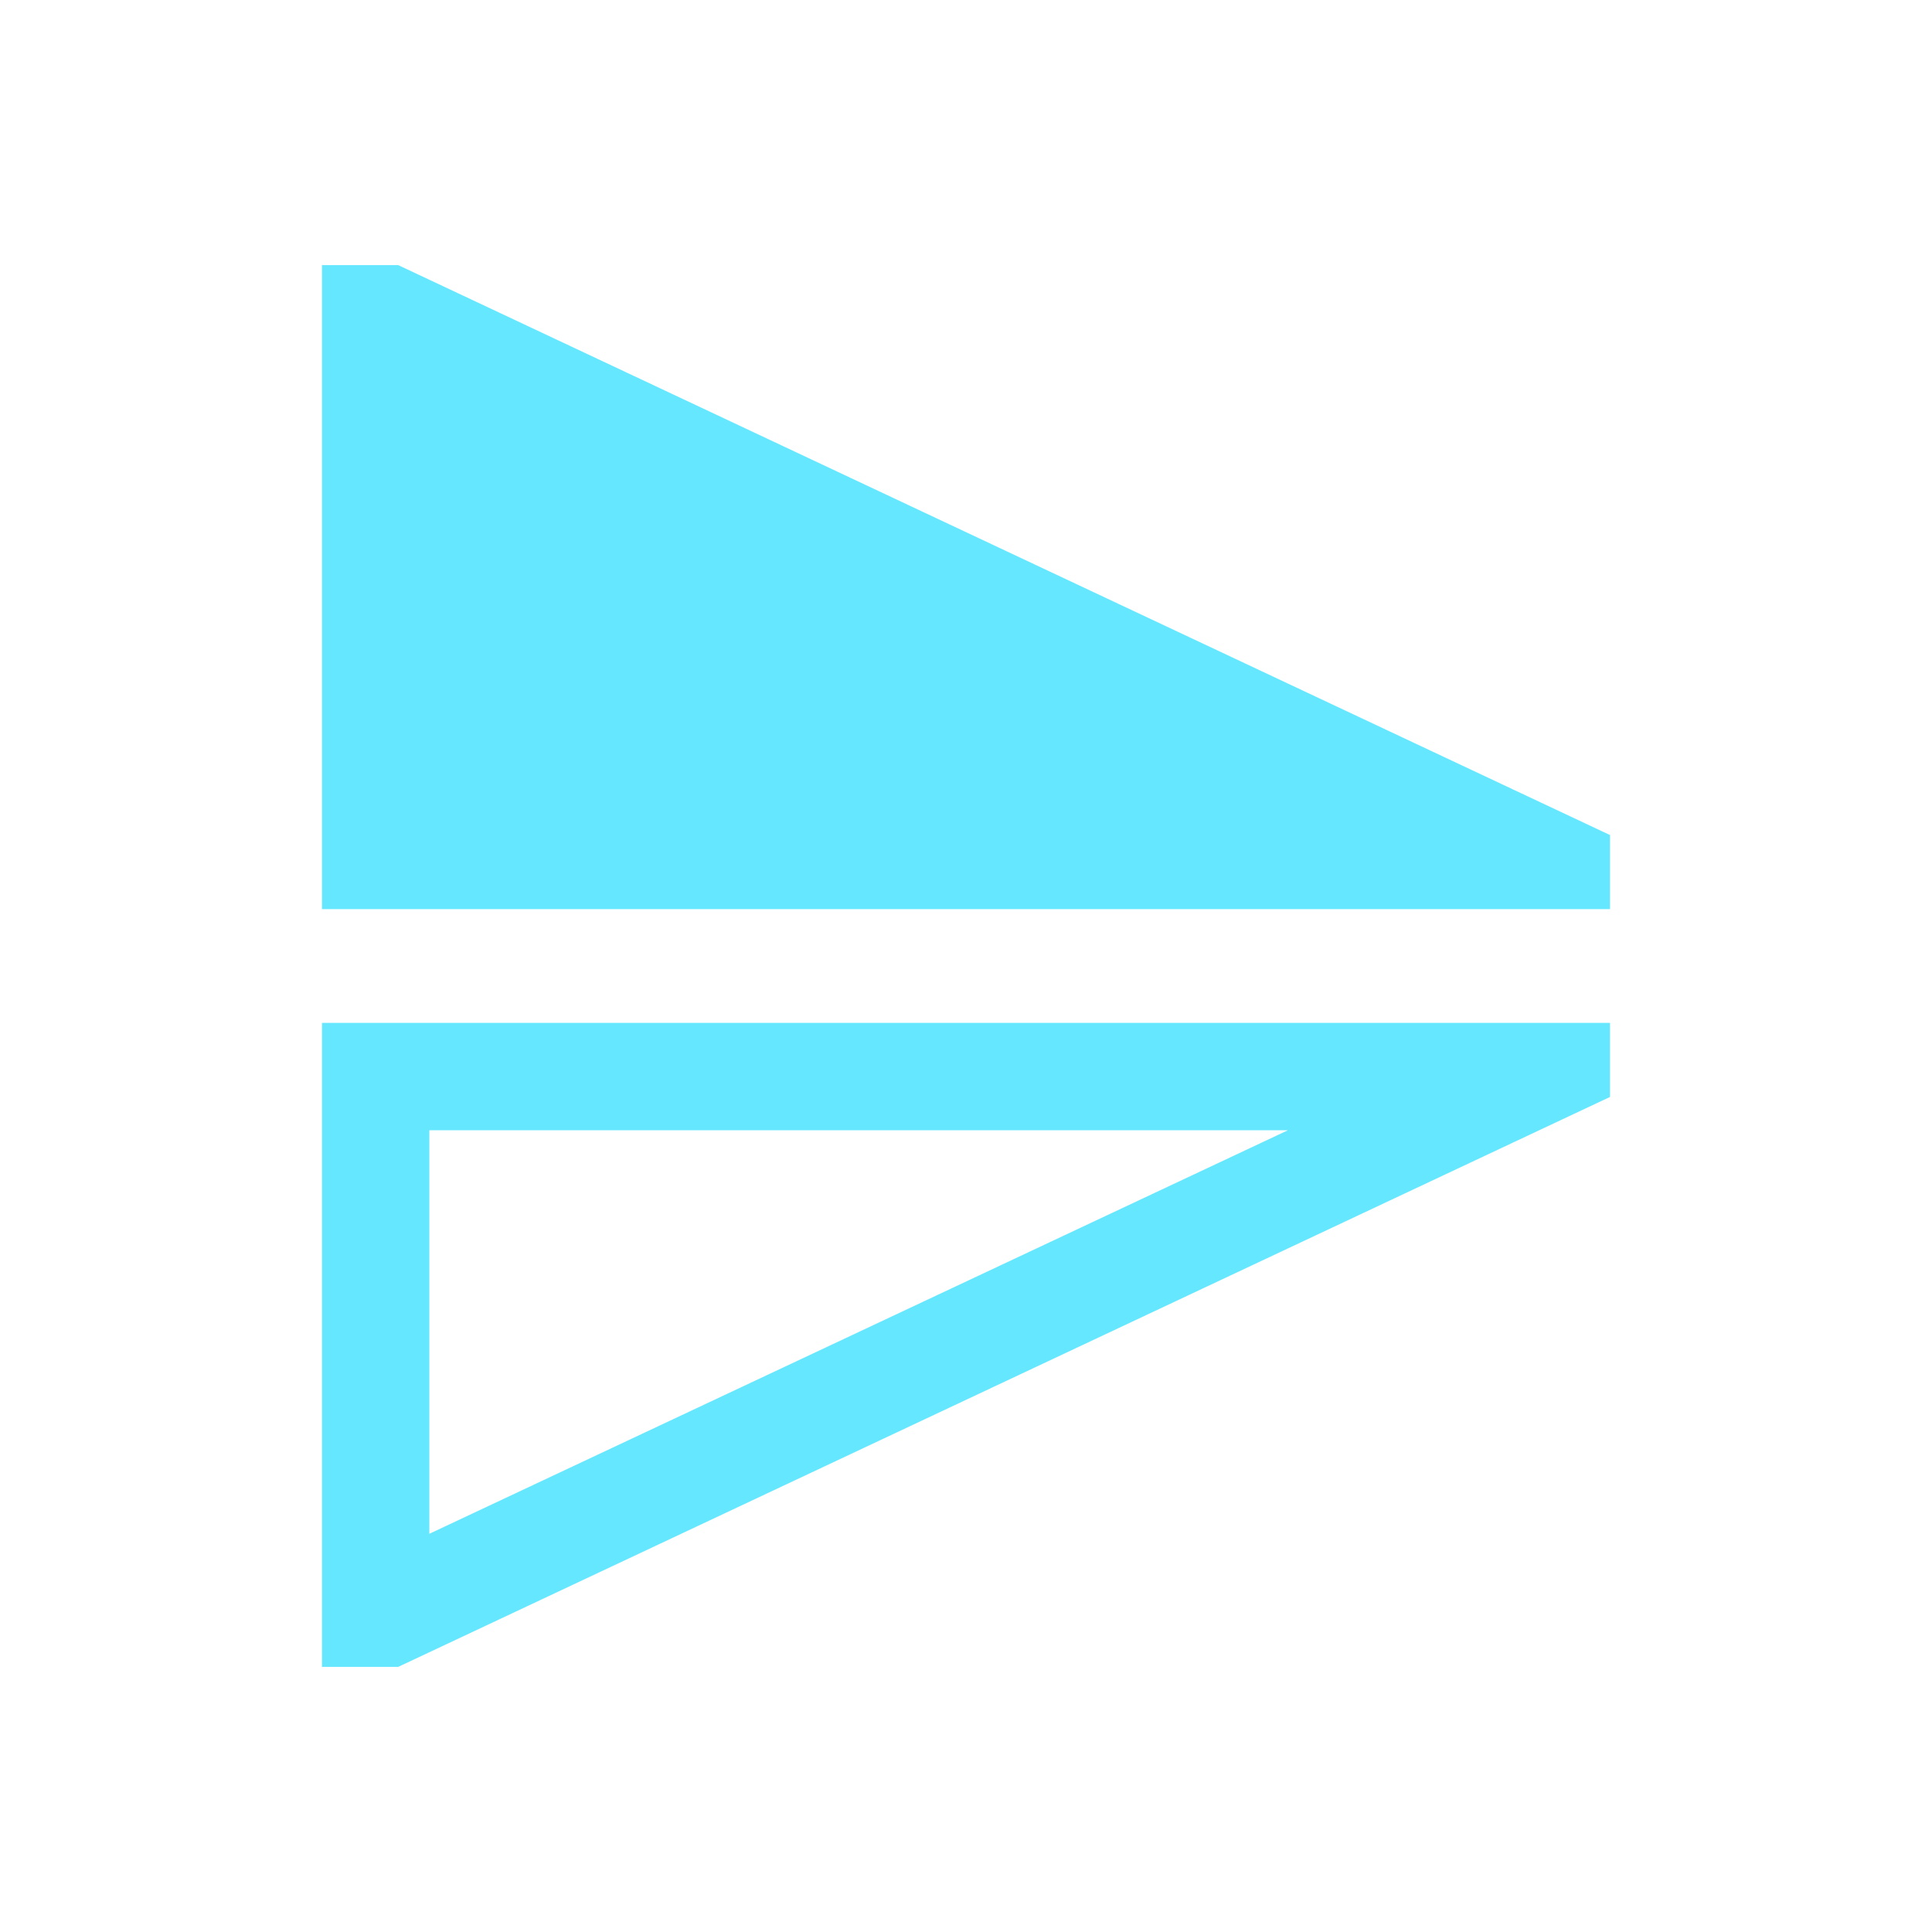 <?xml version="1.0" standalone="no"?><!DOCTYPE svg PUBLIC "-//W3C//DTD SVG 1.1//EN" "http://www.w3.org/Graphics/SVG/1.1/DTD/svg11.dtd"><svg class="icon" width="200px" height="200.00px" viewBox="0 0 1024 1024" version="1.1" xmlns="http://www.w3.org/2000/svg"><path d="M170.667 140.516v341.333h682.667v-39.253L211.058 140.516H170.667zM682.667 599.04l-455.111 213.902v-213.902h455.111m170.667-56.889H170.667v341.333h40.391L853.333 581.404v-39.253z" fill="#65e7ff" /></svg>